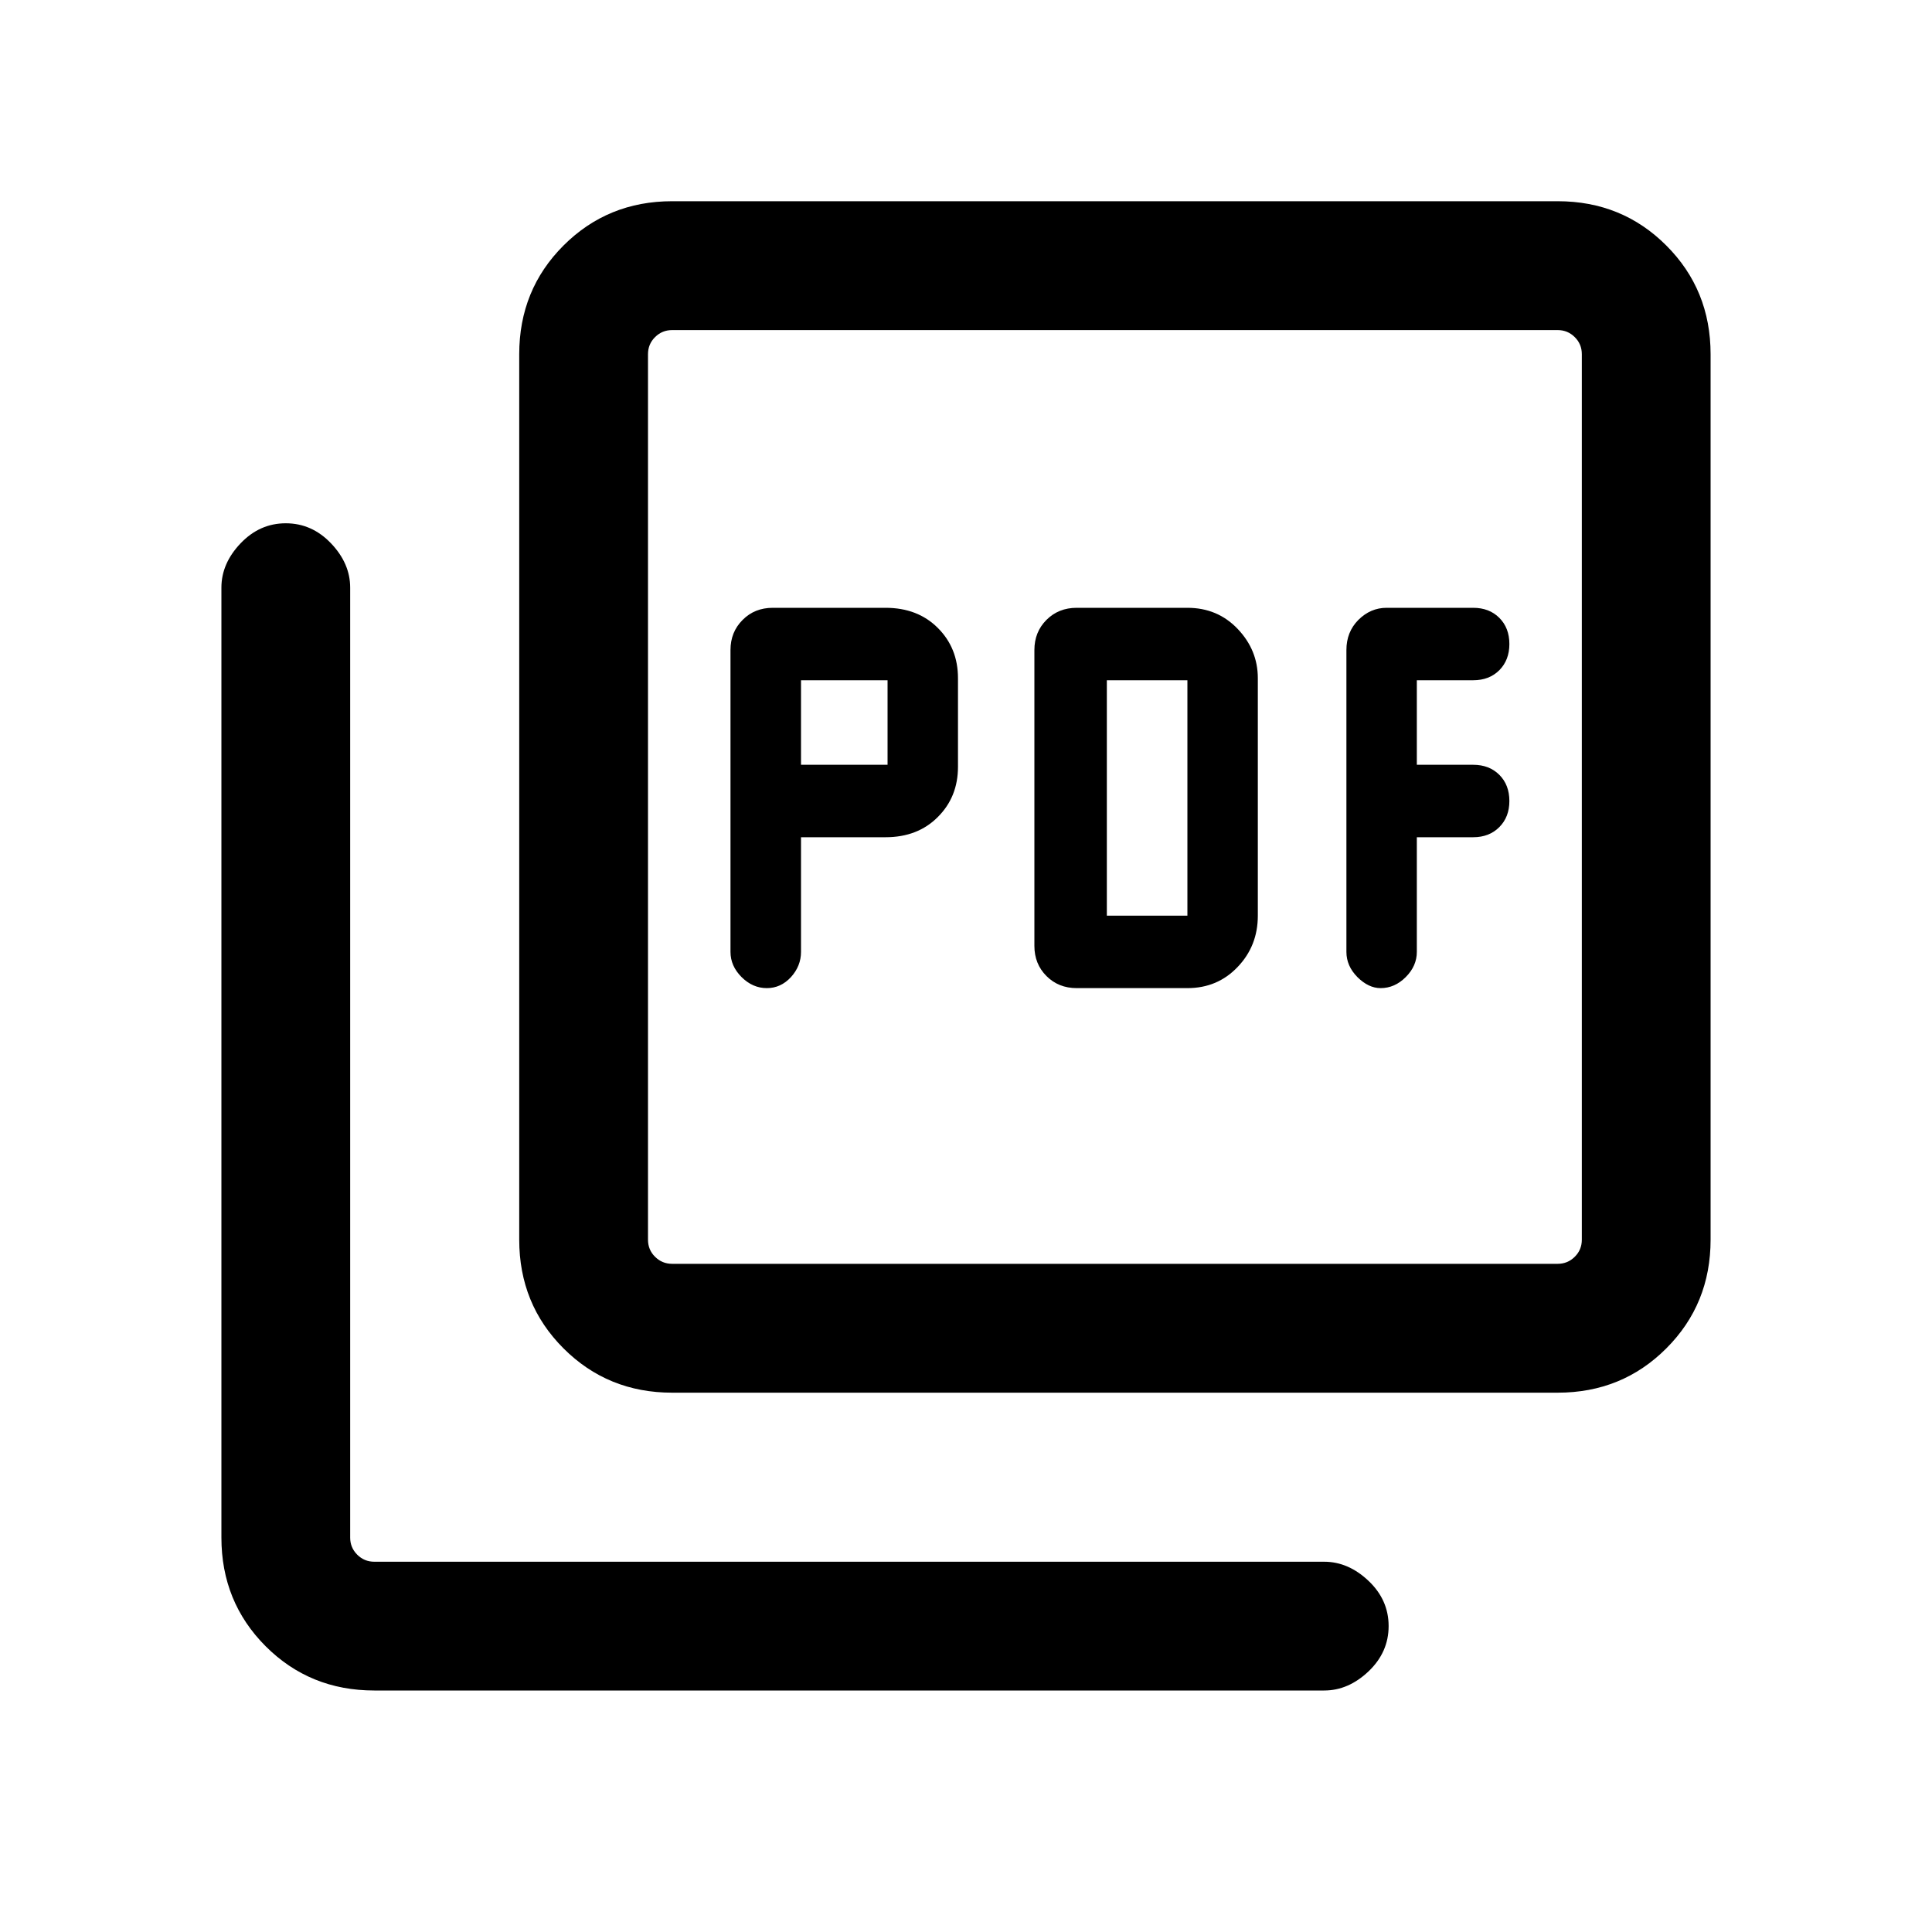 <svg xmlns="http://www.w3.org/2000/svg" height="20" width="20"><path d="M8.292 8.667h.875q.333 0 .541-.209.209-.208.209-.52v-.917q0-.313-.209-.521-.208-.208-.541-.208H8q-.188 0-.312.125-.126.125-.126.312v3.125q0 .146.115.261.115.114.261.114.145 0 .25-.114.104-.115.104-.261Zm0-.75v-.875h.896v.875Zm4 2.312q.312 0 .52-.219.209-.218.209-.531V7.021q0-.292-.209-.511-.208-.218-.52-.218h-1.146q-.188 0-.313.125t-.125.312v3.063q0 .187.125.312t.313.125Zm-.834-.75V7.042h.834v2.437Zm3.209-.812h.583q.167 0 .271-.105.104-.104.104-.27 0-.167-.104-.271-.104-.104-.271-.104h-.583v-.875h.583q.167 0 .271-.104.104-.105.104-.271 0-.167-.104-.271-.104-.104-.271-.104h-.896q-.166 0-.292.125-.124.125-.124.312v3.125q0 .146.114.261.115.114.24.114.146 0 .26-.114.115-.115.115-.261Zm-7.709 5.75q-.666 0-1.125-.459-.458-.458-.458-1.125V3.667q0-.667.458-1.125.459-.459 1.125-.459h9.167q.667 0 1.125.459.458.458.458 1.125v9.166q0 .667-.458 1.125-.458.459-1.125.459Zm0-1.334h9.167q.104 0 .177-.073.073-.072.073-.177V3.667q0-.105-.073-.177-.073-.073-.177-.073H6.958q-.104 0-.177.073-.073.072-.073.177v9.166q0 .105.073.177.073.073.177.073ZM3.875 17.5q-.667 0-1.125-.458-.458-.459-.458-1.125V6.083q0-.25.198-.458.198-.208.468-.208.271 0 .469.208.198.208.198.458v9.834q0 .104.073.177t.177.073h9.833q.25 0 .459.198.208.197.208.468t-.208.469q-.209.198-.459.198ZM6.708 3.417v9.666-9.666Z"/></svg>